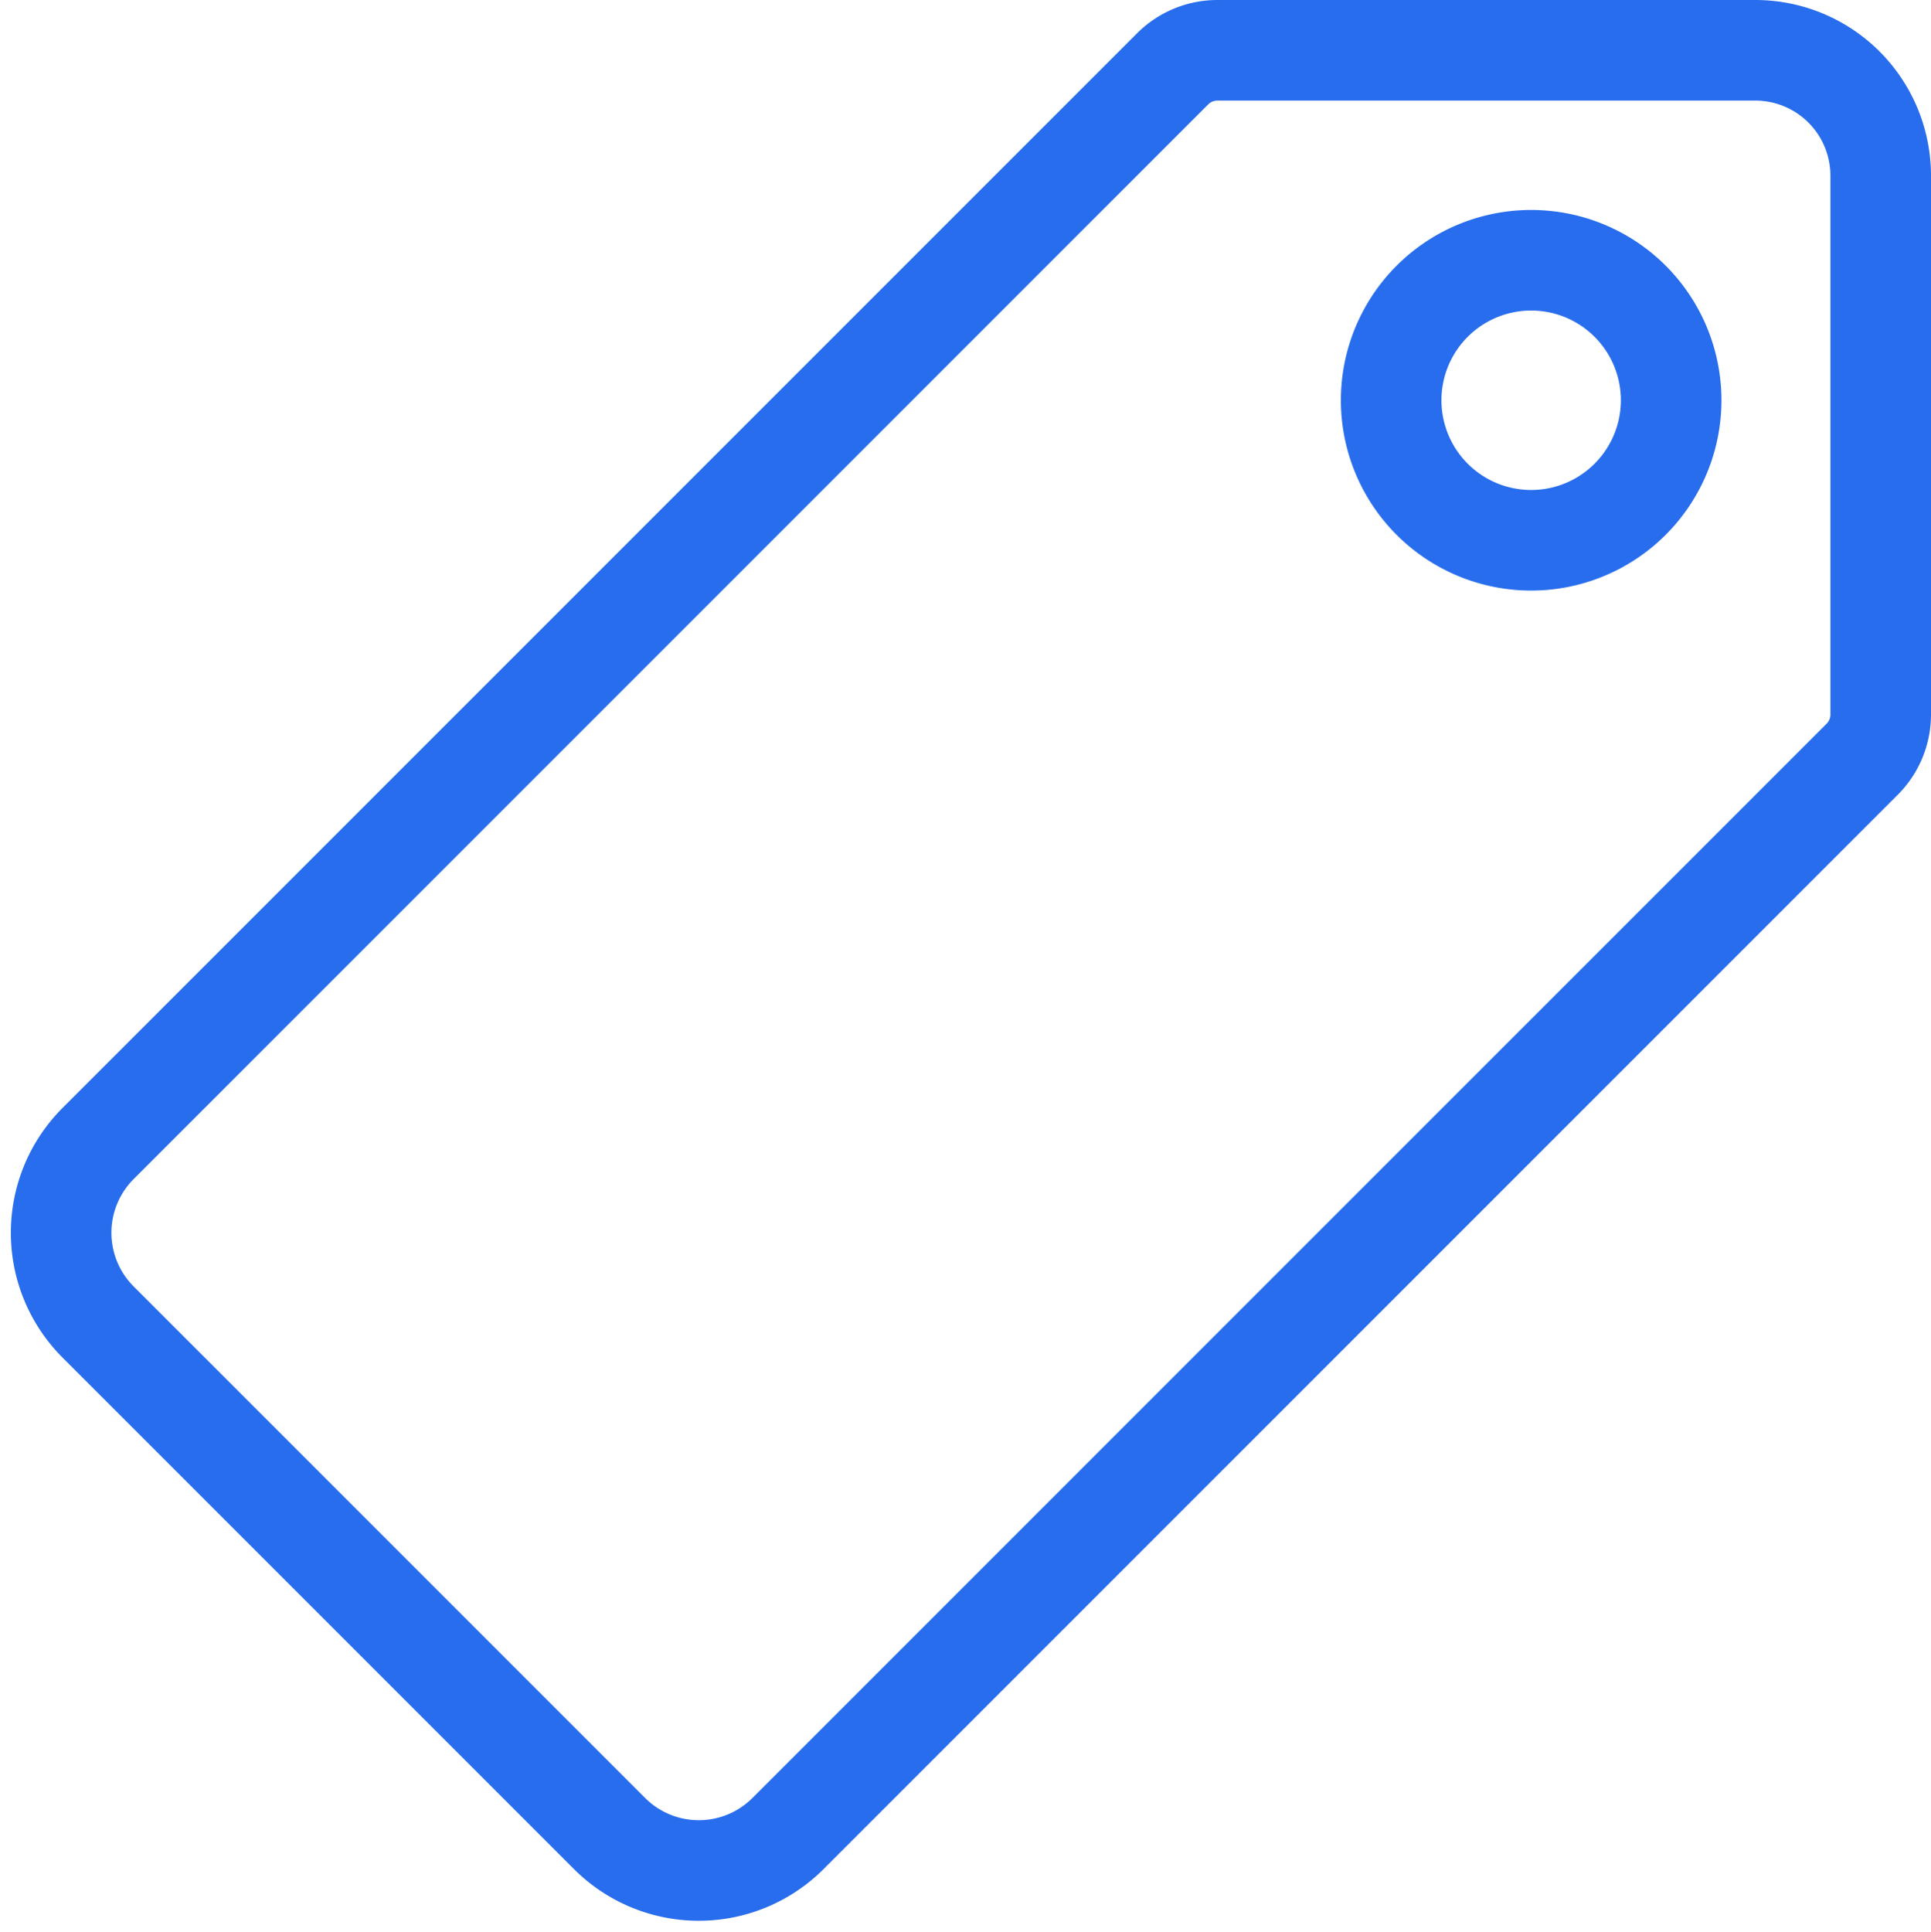 <svg xmlns="http://www.w3.org/2000/svg" width="19.2" height="19.204" viewBox="0 0 19.2 19.204">
  <path id="Icon_ionic-ios-pricetag" data-name="Icon ionic-ios-pricetag" d="M20.219,3.375H14.872a.629.629,0,0,0-.444.183L3.74,14.246a1.255,1.255,0,0,0,0,1.77l5.09,5.09a1.255,1.255,0,0,0,1.77,0L21.284,10.422a.629.629,0,0,0,.183-.444V4.628A1.247,1.247,0,0,0,20.219,3.375ZM18.144,8.238a1.392,1.392,0,1,1,1.231-1.231A1.393,1.393,0,0,1,18.144,8.238Z" transform="translate(-2.767 -2.875)" fill="none" stroke="#276ded" stroke-width="1"/>
</svg>
